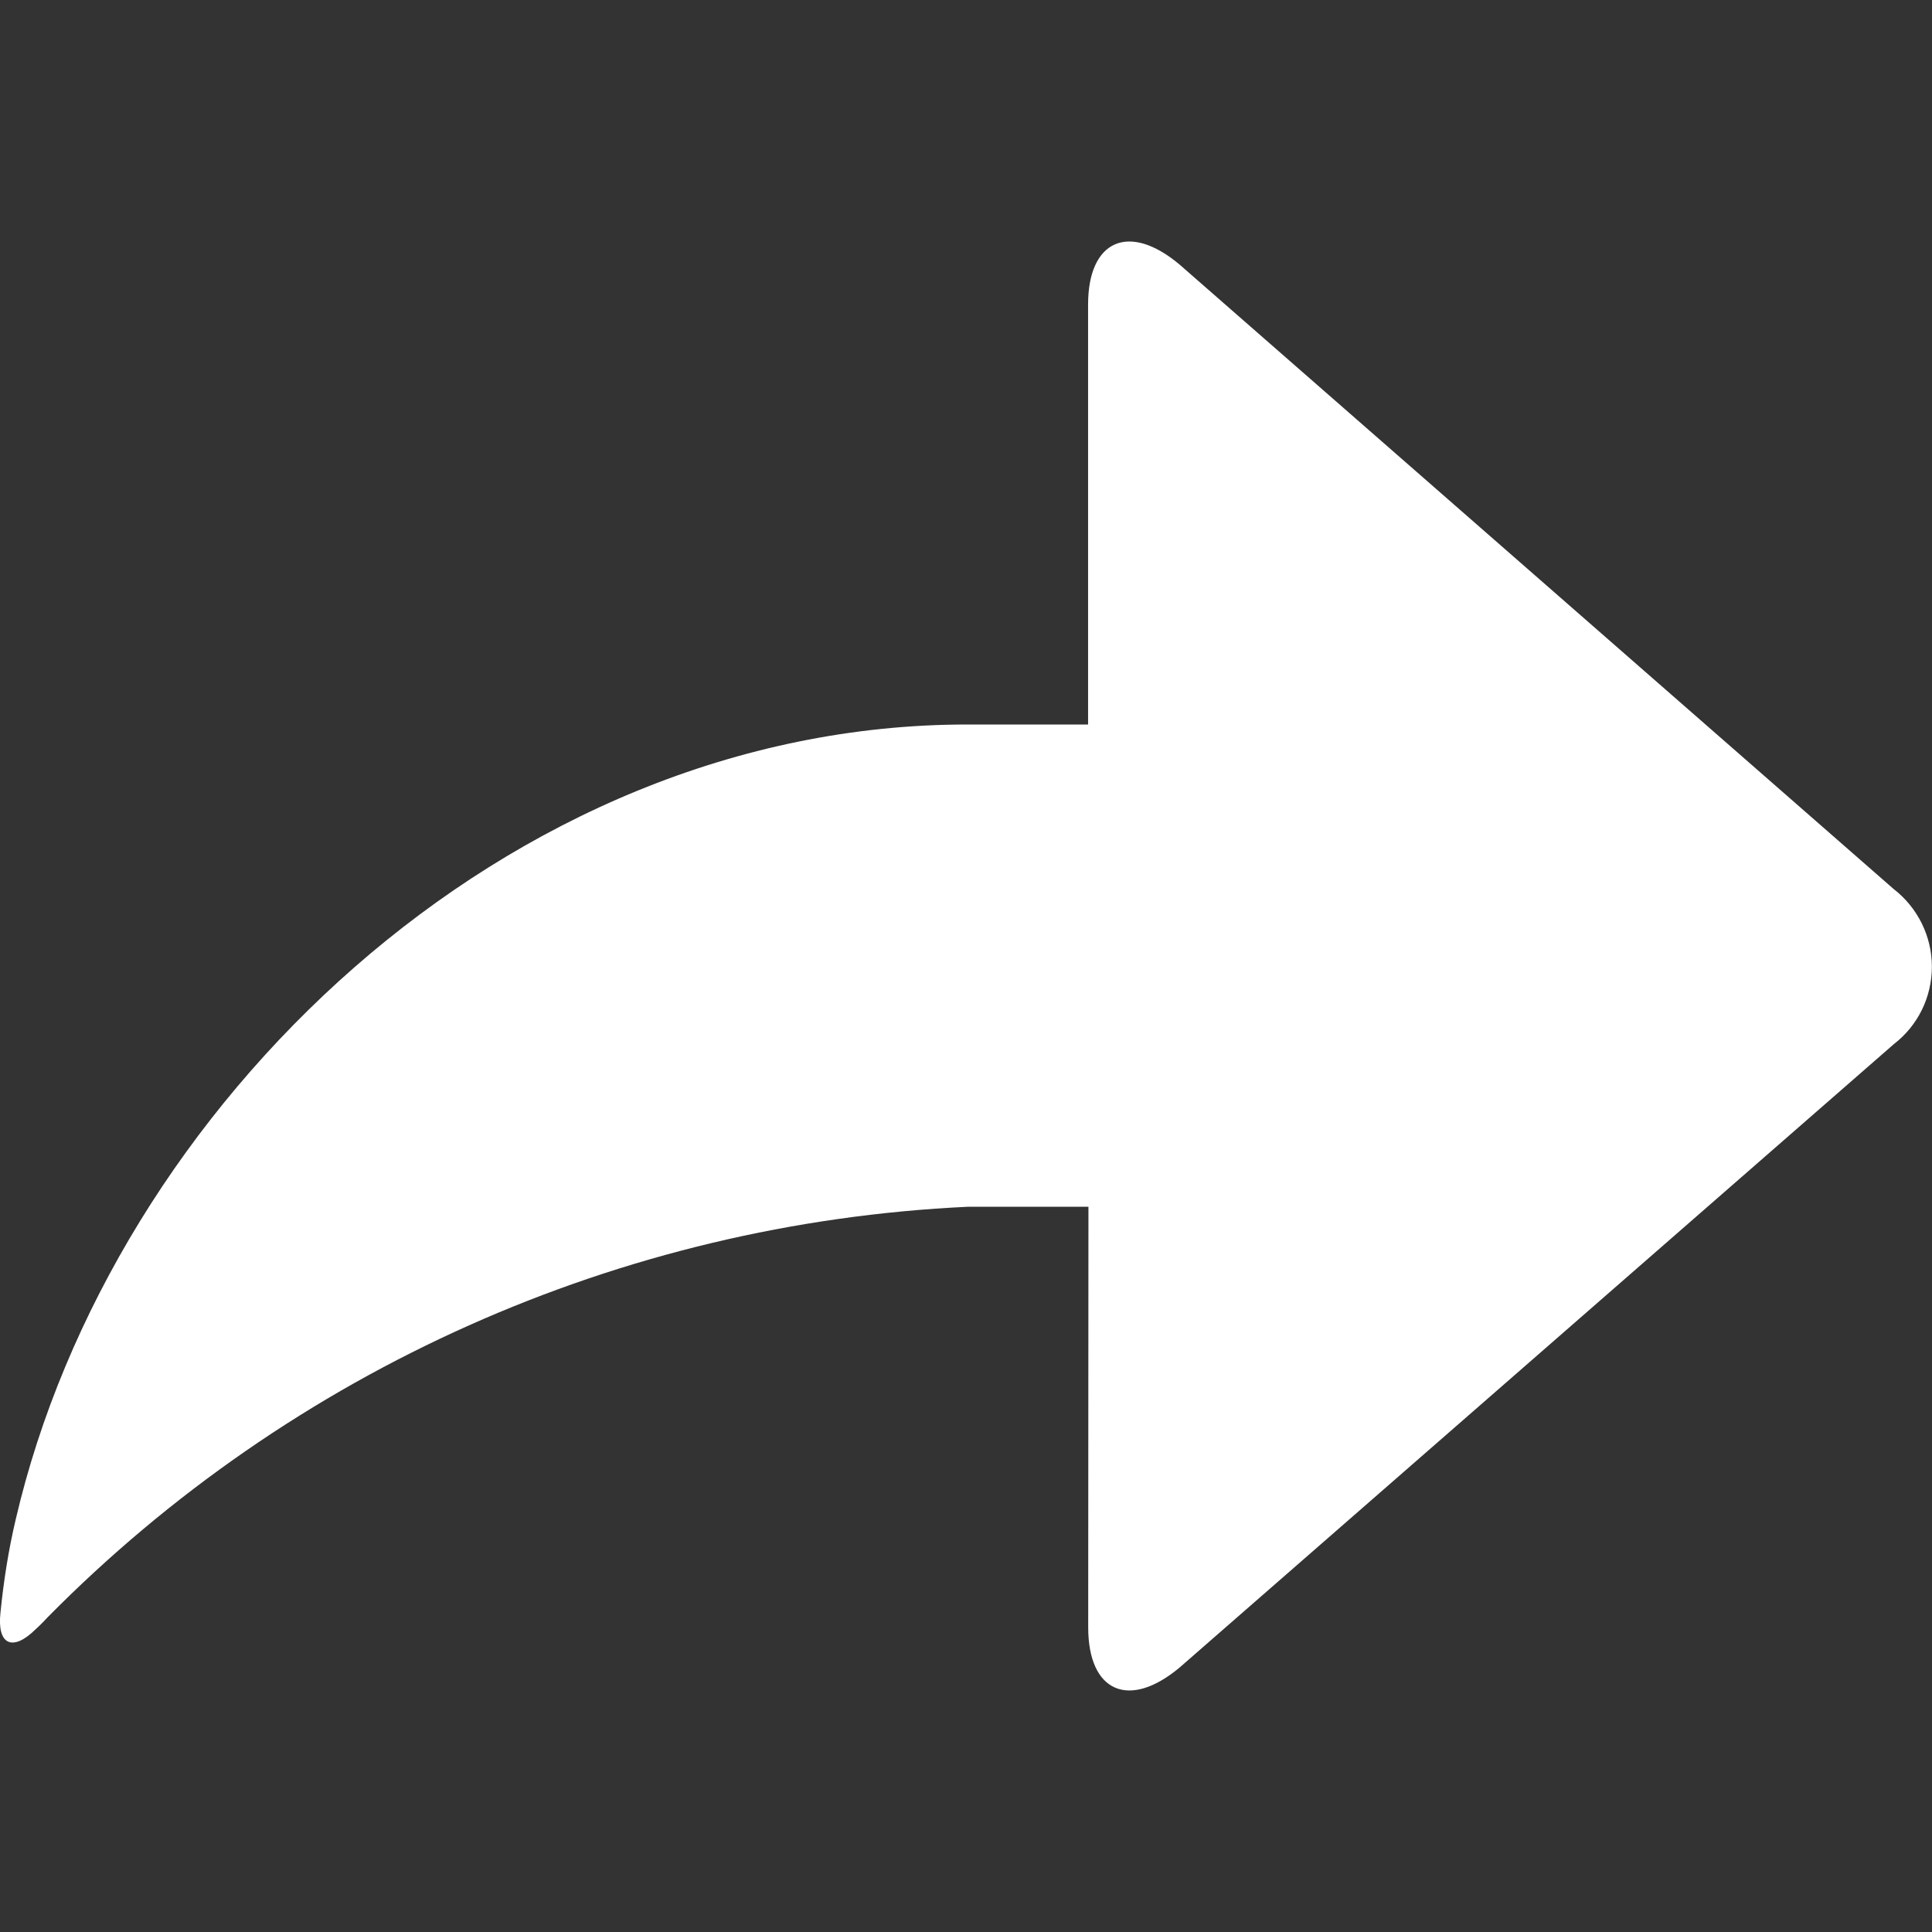 <svg width="16" height="16" viewBox="0 0 16 16" xmlns="http://www.w3.org/2000/svg">
  <rect x="0" y="0" width="16" height="16" fill="#333333" stroke="none"/>
  <title>
    jump-right-up-icon
  </title>
  <path d="M9.012 13.477c0 .537.34.684.76.33l5.912-5.16c.2-.154.315-.39.315-.642 0-.25-.117-.488-.316-.642l-5.912-5.17c-.42-.355-.76-.206-.76.33V6h-1C4.192 6 .925 9.164.13 12.584c-.06.254-.1.51-.126.77-.03.268.1.327.29.14 0 0 .055-.05.1-.1 2.024-2.05 4.744-3.265 7.62-3.4h1l-.002 3.482z" fill="#FFF" fill-rule="evenodd"/>
</svg>
